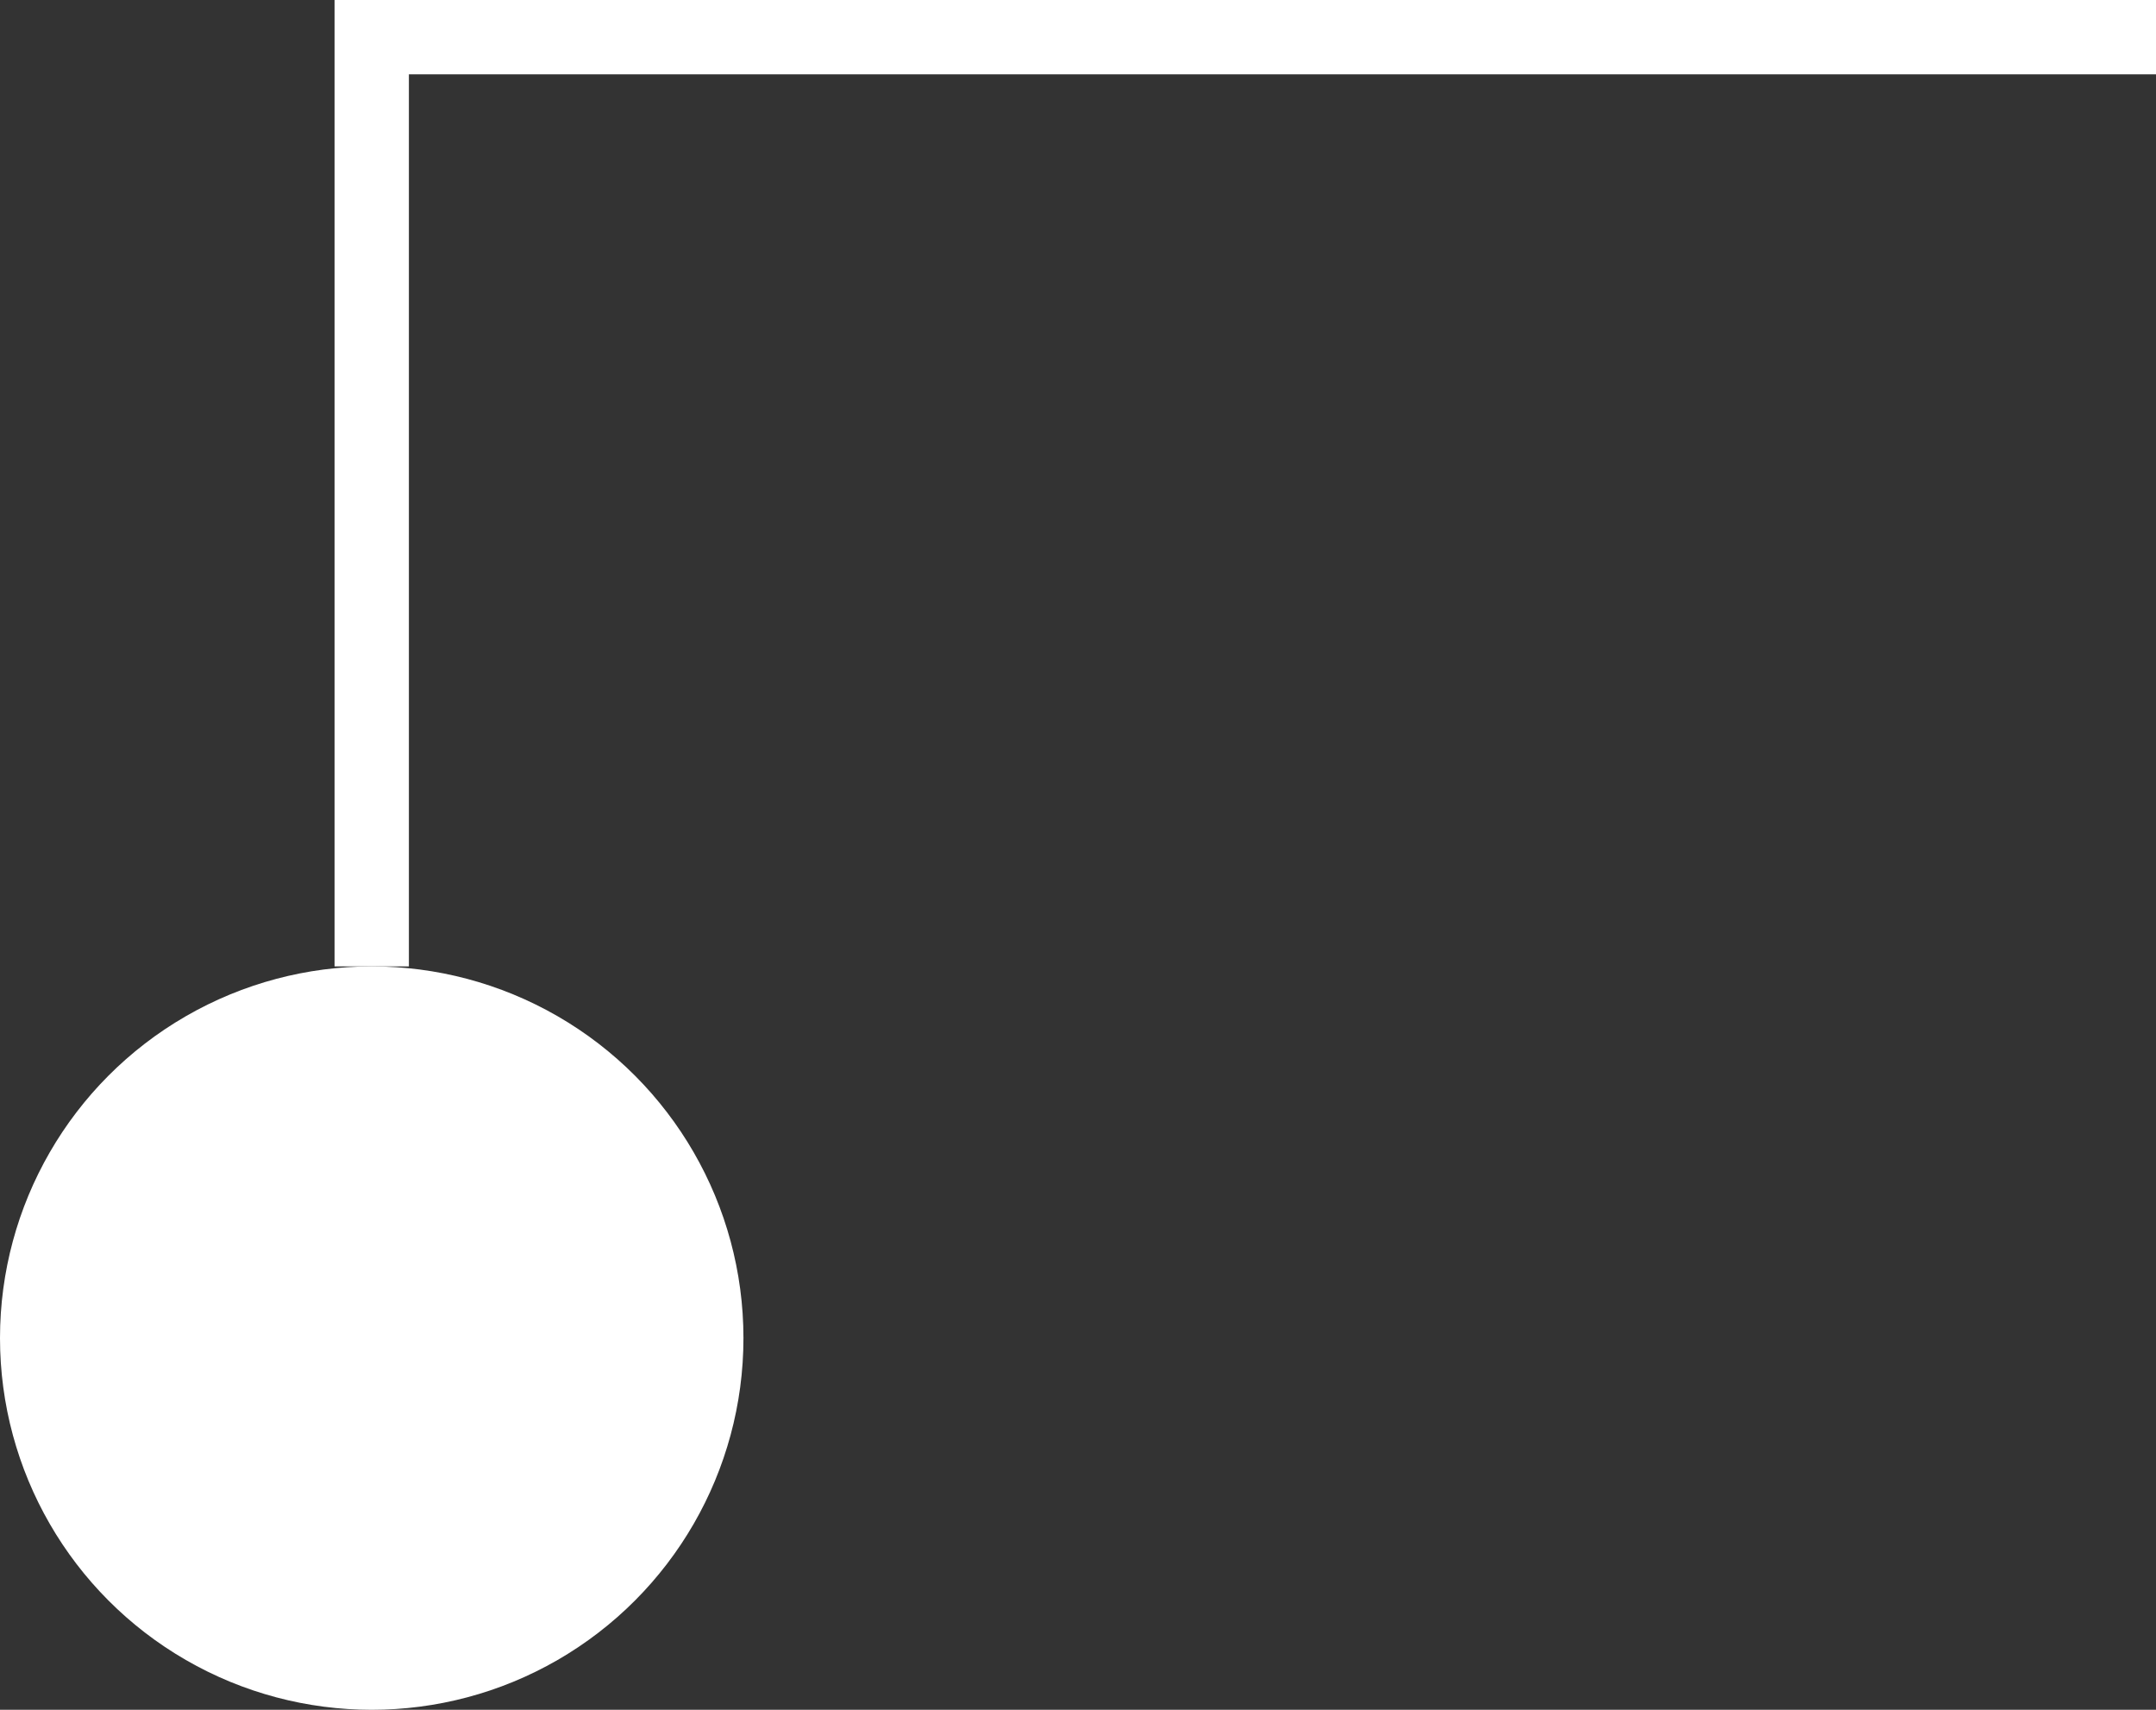 <svg width="29" height="23" viewBox="0 0 29 23" fill="none" xmlns="http://www.w3.org/2000/svg">
<rect x="0" y="0" width="29" height="23" fill="#333333" stroke="none"/>
<path d="M5 13V0.5H29" stroke="white"/>
<circle cx="5" cy="18" r="5" fill="white"/>
</svg>

